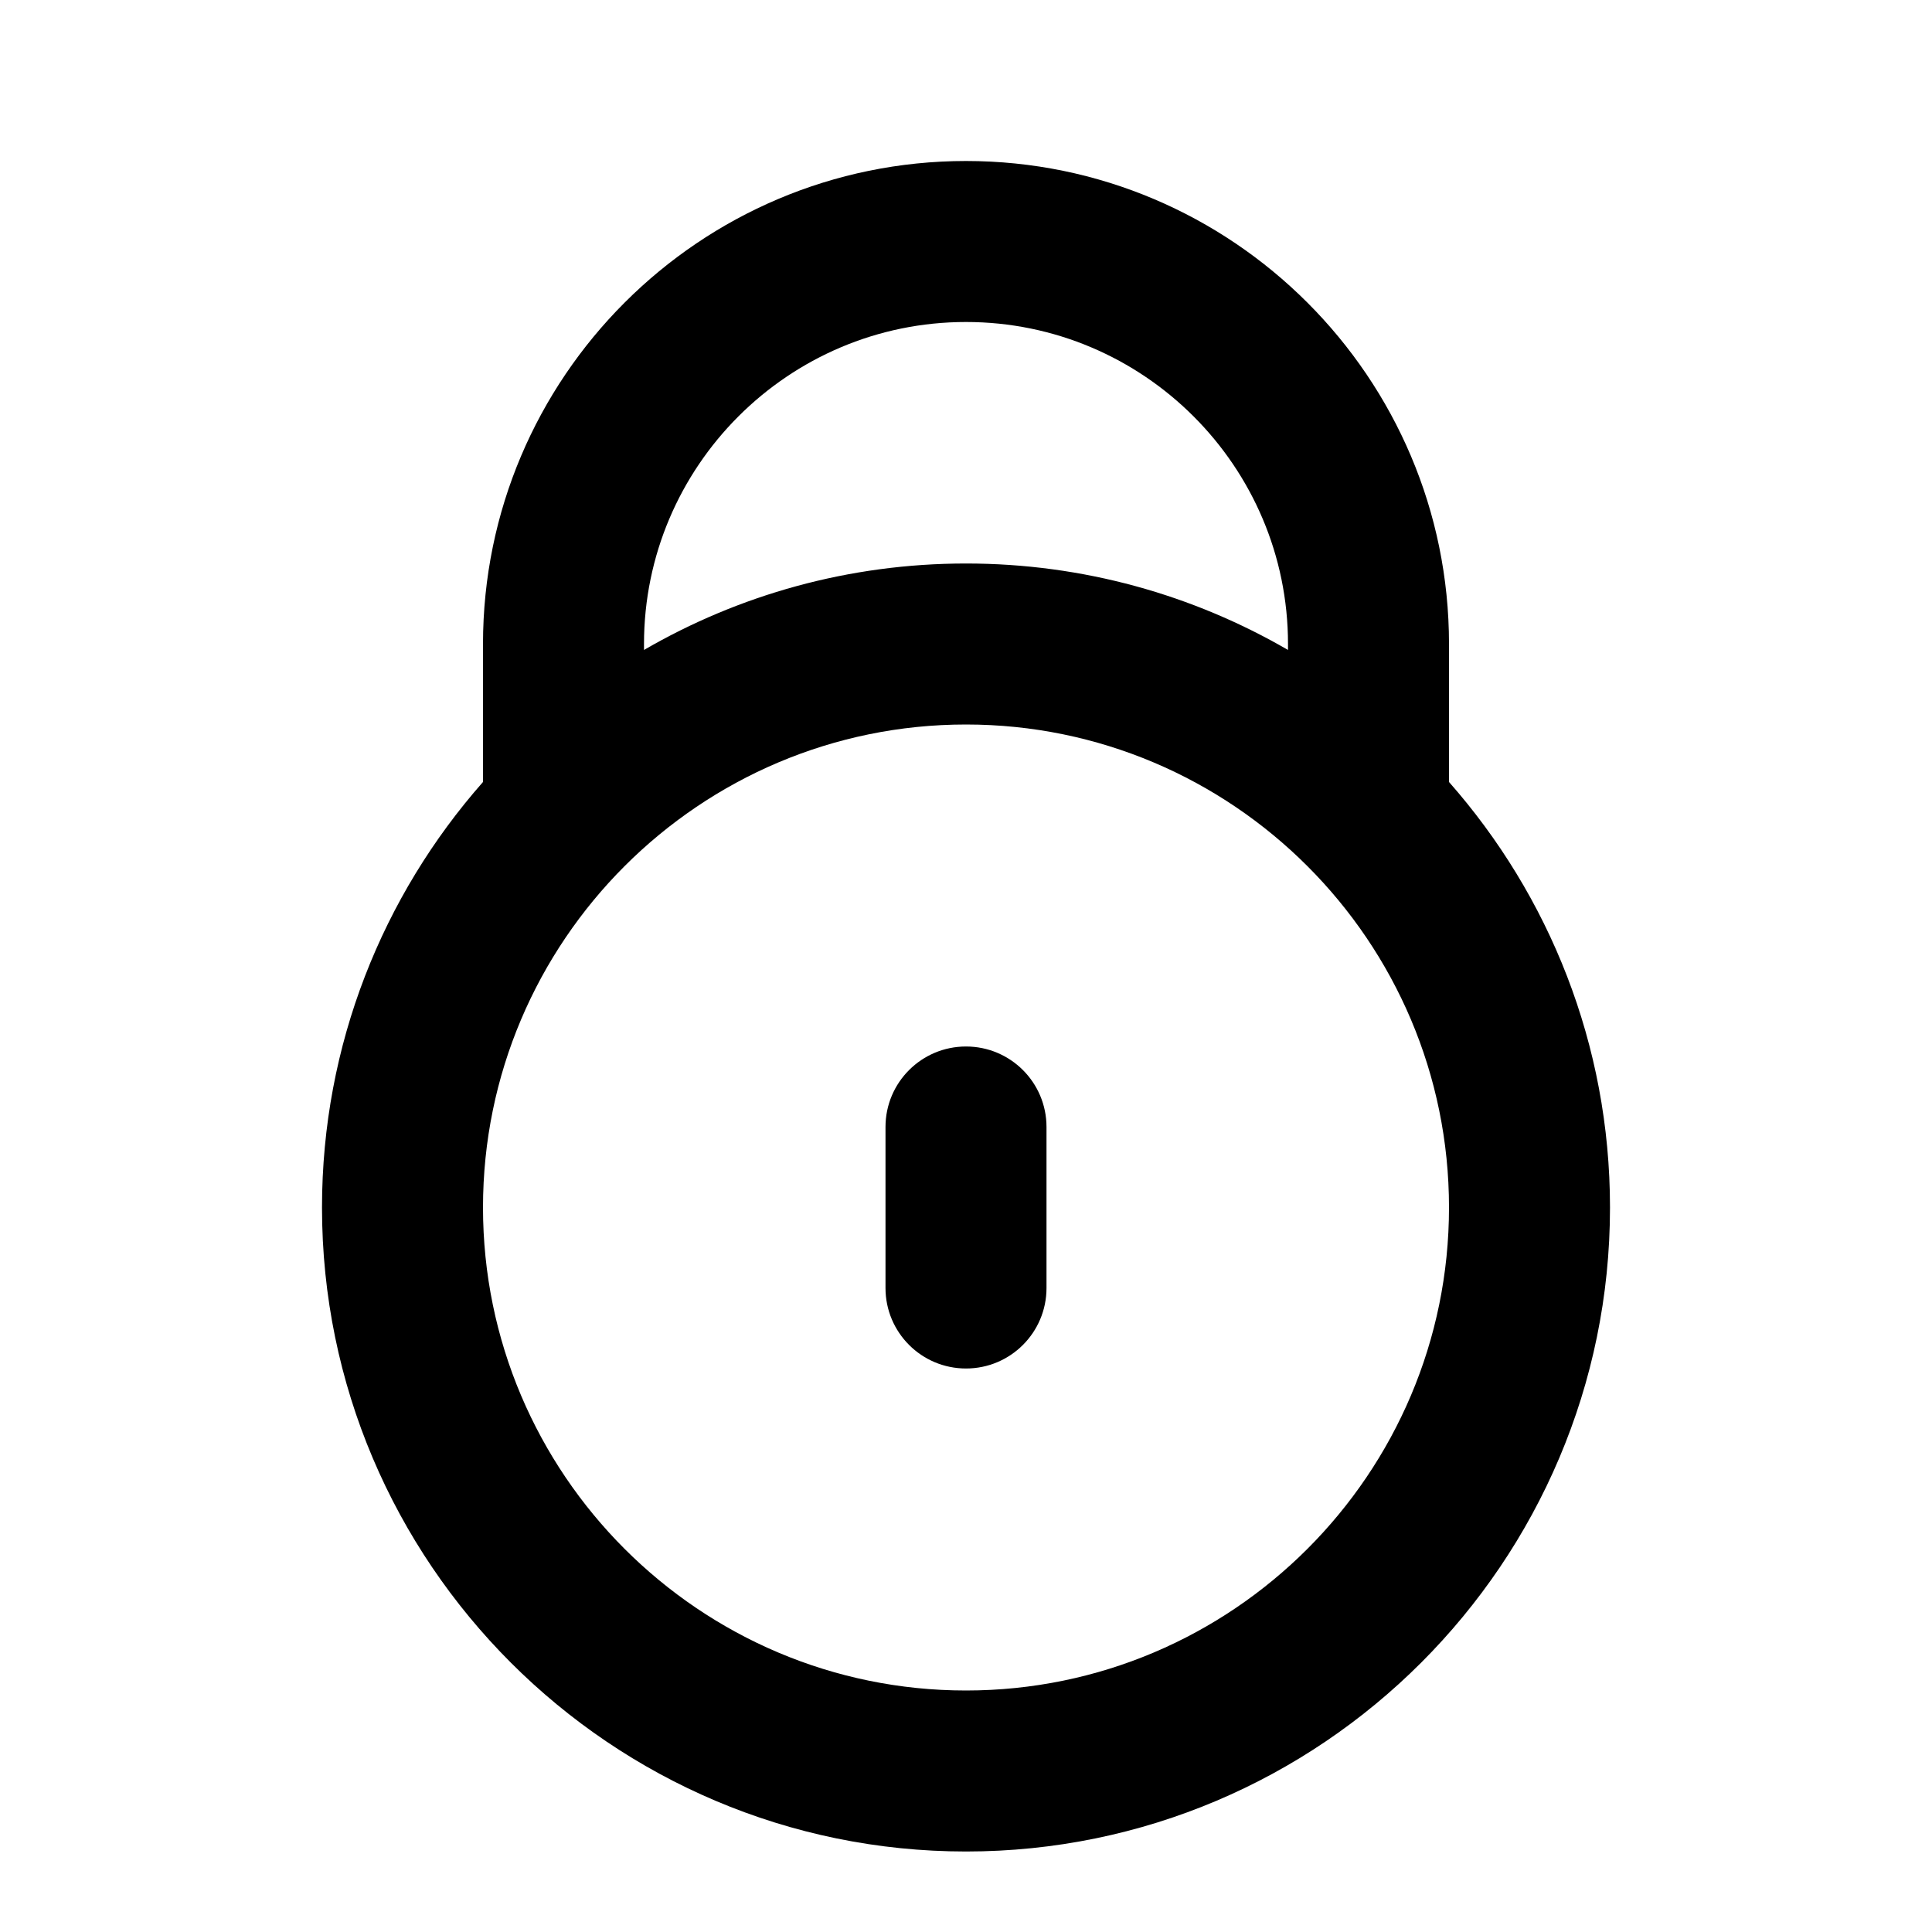 <?xml version="1.0" encoding="iso-8859-1"?>
<!-- Generator: Adobe Illustrator 27.4.0, SVG Export Plug-In . SVG Version: 6.00 Build 0)  -->
<svg version="1.1" id="Layer_1" xmlns="http://www.w3.org/2000/svg" xmlns:xlink="http://www.w3.org/1999/xlink" x="0px" y="0px"
	 viewBox="0 0 24 24" style="enable-background:new 0 0 24 24;" xml:space="preserve">
<g>
	<path d="M12,23c-4.411,0-8-3.589-8-8c0-2.024,0.756-3.875,2-5.286V8c0-3.309,2.691-6,6-6s6,2.691,6,6v1.714
		c1.244,1.411,2,3.262,2,5.286C20,19.411,16.411,23,12,23z M12,9c-3.309,0-6,2.691-6,6s2.691,6,6,6s6-2.691,6-6S15.309,9,12,9z
		 M12,7c1.456,0,2.822,0.391,4,1.074V8c0-2.206-1.794-4-4-4C9.794,4,8,5.794,8,8v0.074C9.177,7.391,10.544,7,12,7z M12,17
		c-0.552,0-1-0.447-1-1v-2c0-0.553,0.448-1,1-1s1,0.447,1,1v2C13,16.553,12.552,17,12,17z"/>
</g>
</svg>
